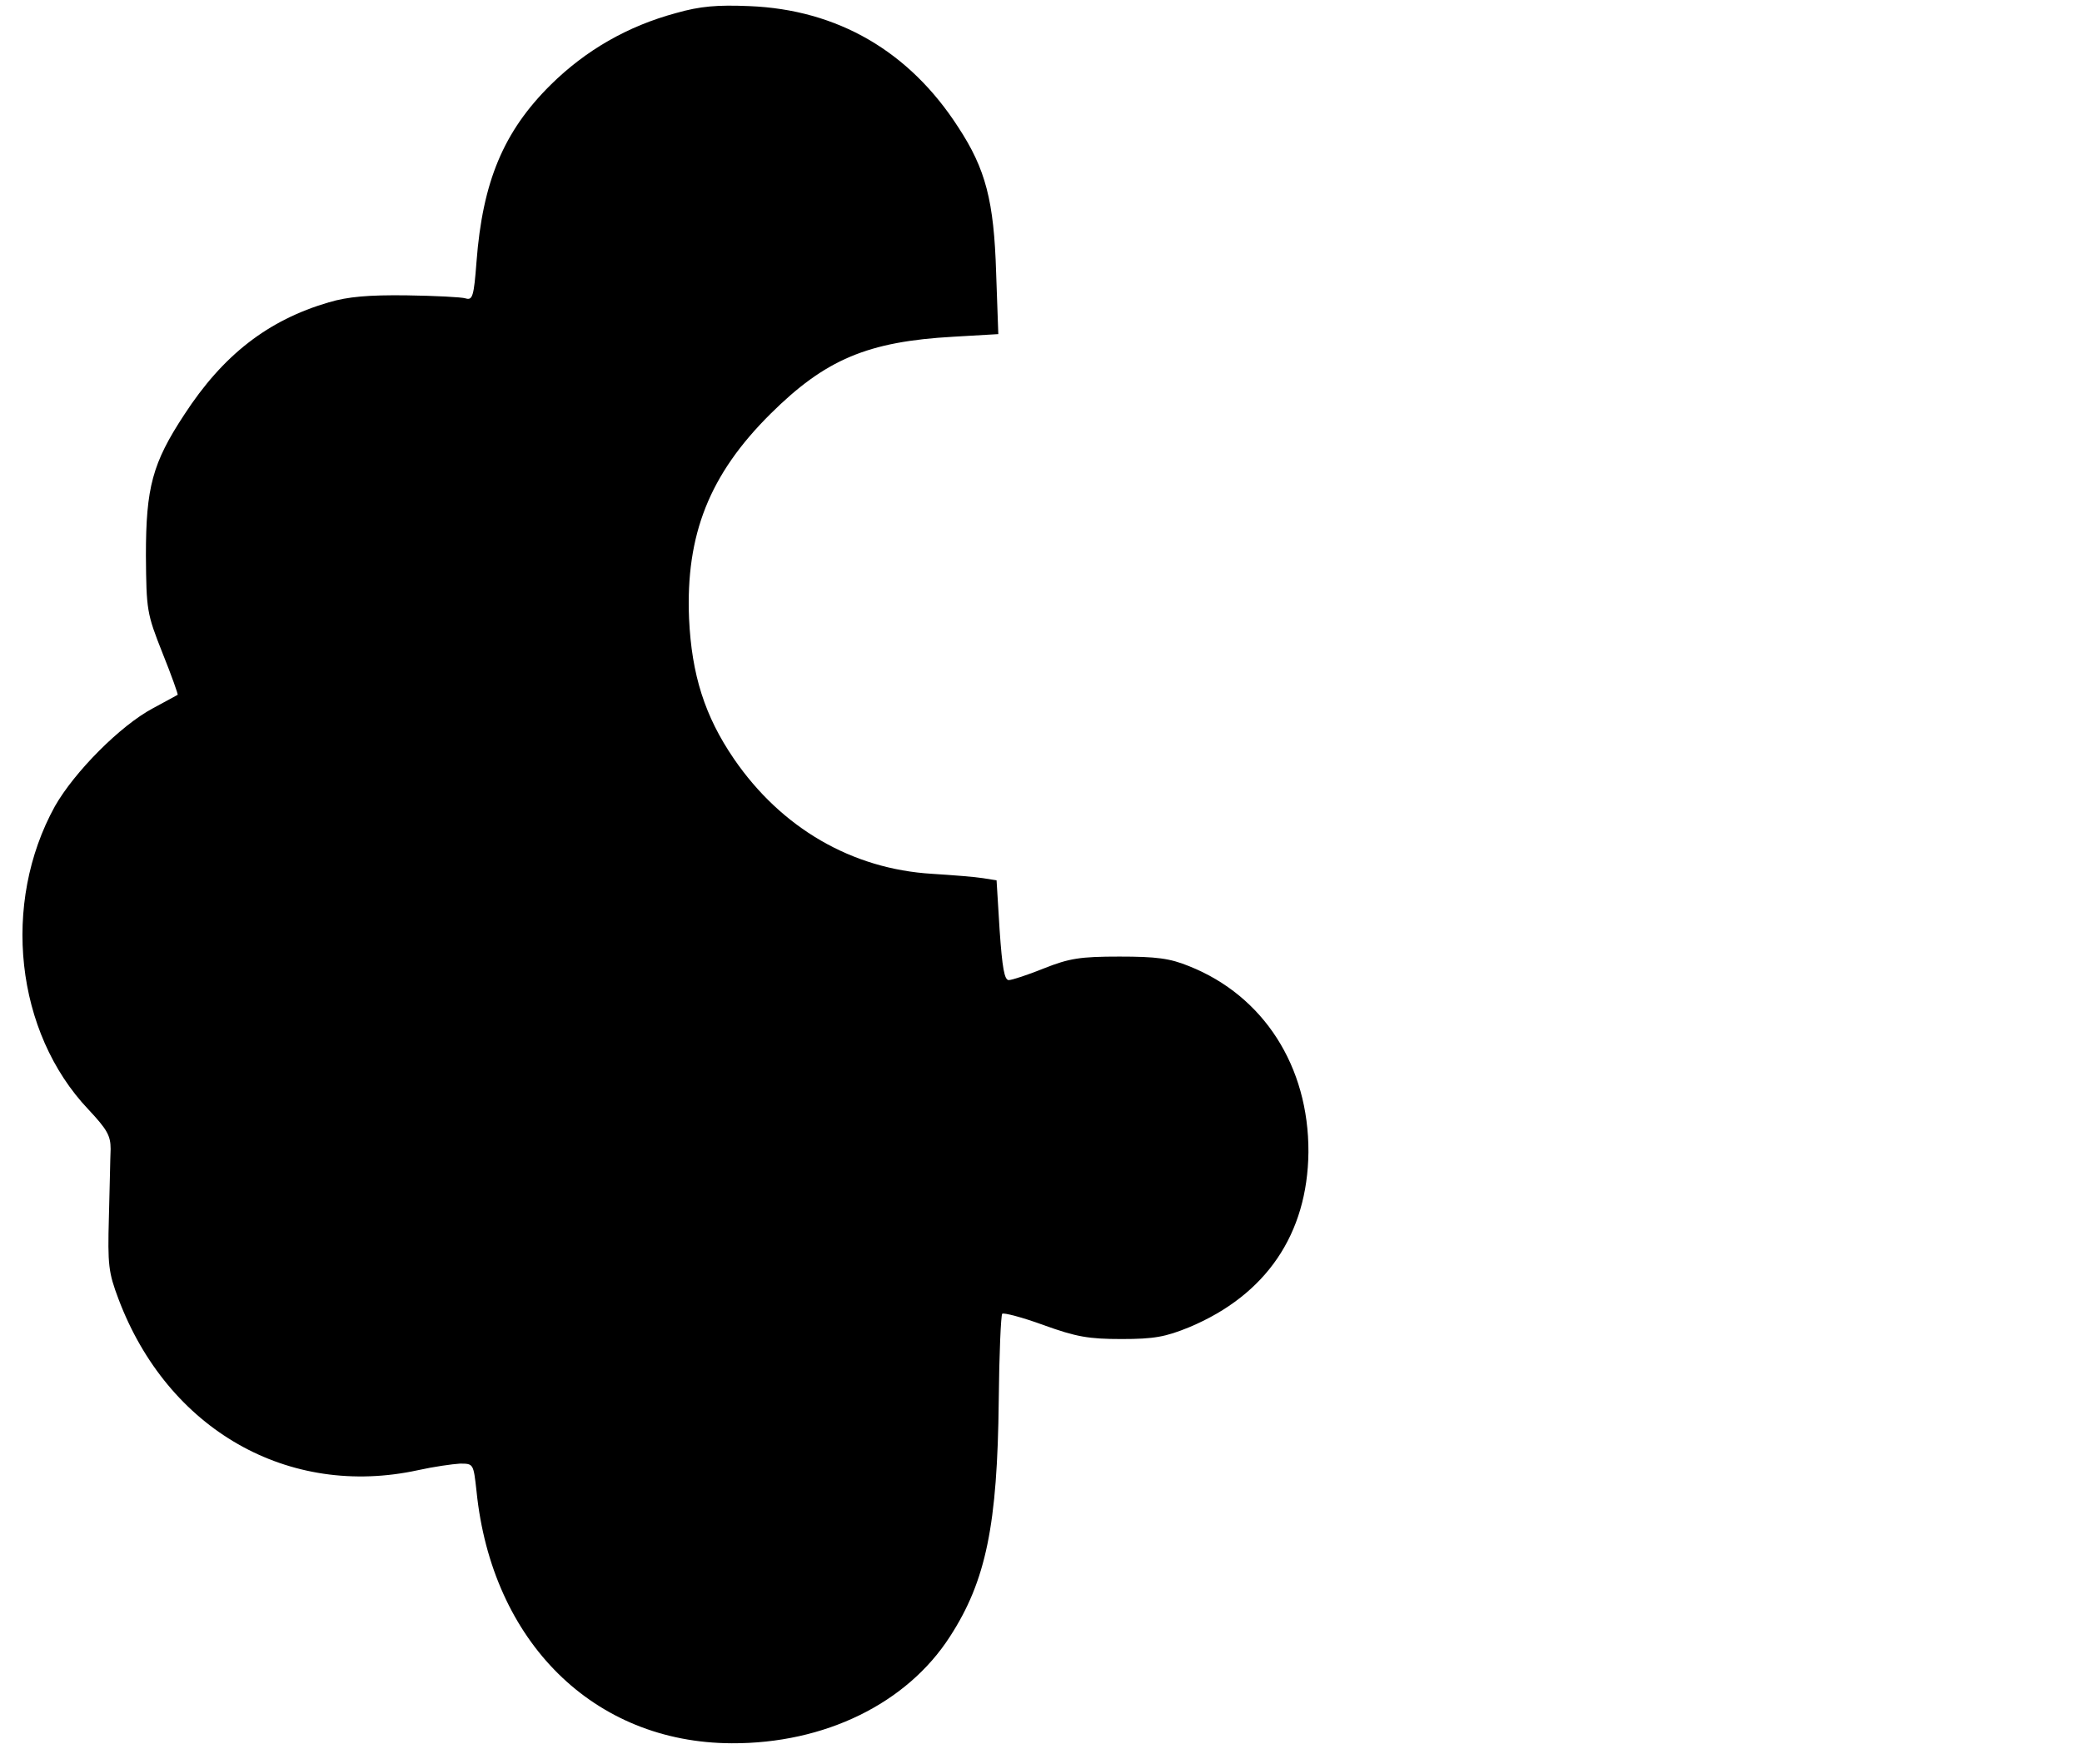 <?xml version="1.0" standalone="no"?>
<!DOCTYPE svg PUBLIC "-//W3C//DTD SVG 20010904//EN"
 "http://www.w3.org/TR/2001/REC-SVG-20010904/DTD/svg10.dtd">
<svg version="1.0" xmlns="http://www.w3.org/2000/svg"
 width="478pt" height="405pt" viewBox="0 0 478 405"
 preserveAspectRatio="xMidYMid meet">

<g transform="translate(0,405) scale(0.1,-0.1)"
fill="#000000" stroke="none">
<path d="M1552 4020 c-111 -30 -207 -85 -288 -165 -108 -107 -156 -222 -170
-406 -6 -79 -9 -89 -25 -84 -9 3 -70 6 -136 7 -87 1 -134 -3 -178 -16 -140
-41 -243 -121 -332 -258 -73 -111 -88 -167 -88 -323 1 -126 2 -133 38 -224 21
-52 36 -95 35 -96 -2 -1 -27 -15 -57 -31 -75 -40 -180 -146 -225 -225 -123
-223 -91 -519 77 -696 43 -46 51 -60 51 -91 -1 -20 -2 -91 -4 -157 -3 -109 -1
-126 22 -187 113 -300 390 -458 688 -393 36 8 79 14 96 15 31 0 31 0 38 -63
35 -346 269 -578 586 -579 213 -1 402 91 501 245 83 128 109 257 112 542 1
106 5 196 8 199 3 3 46 -8 95 -26 75 -27 103 -32 179 -32 75 0 101 5 155 27
177 74 272 214 274 402 1 197 -103 359 -274 427 -44 18 -75 22 -160 22 -90 0
-115 -4 -173 -27 -37 -15 -74 -27 -81 -27 -10 0 -15 28 -21 115 l-7 114 -31 5
c-18 3 -70 7 -117 10 -184 11 -346 105 -455 264 -67 98 -97 193 -103 322 -8
193 47 331 187 470 126 125 223 166 420 177 l103 6 -5 141 c-5 165 -24 238
-87 334 -112 174 -277 270 -480 278 -73 3 -112 0 -168 -16z"/>
</g>
</svg>
